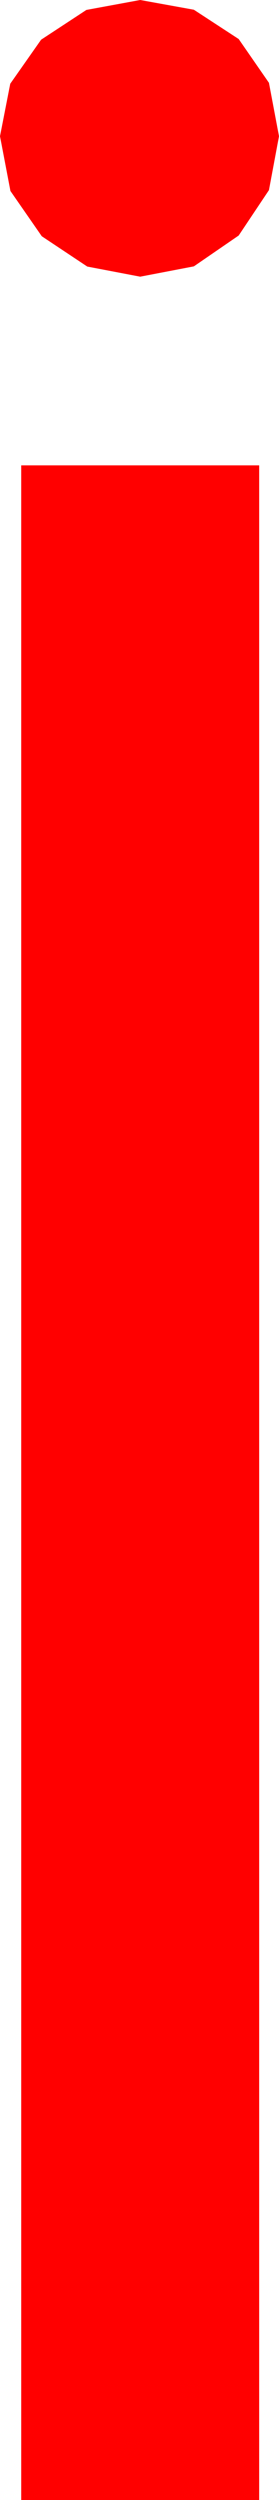 <?xml version="1.0" encoding="utf-8"?>
<!DOCTYPE svg PUBLIC "-//W3C//DTD SVG 1.1//EN" "http://www.w3.org/Graphics/SVG/1.1/DTD/svg11.dtd">
<svg width="5.771" height="51.621" xmlns="http://www.w3.org/2000/svg" xmlns:xlink="http://www.w3.org/1999/xlink" xmlns:xml="http://www.w3.org/XML/1998/namespace" version="1.1">
  <g>
    <g>
      <path style="fill:#FF0000;fill-opacity:1" d="M0.439,9.609L5.361,9.609 5.361,51.621 0.439,51.621 0.439,9.609z M2.9,0L4.01,0.201 4.937,0.806 5.563,1.71 5.771,2.813 5.563,3.926 4.937,4.863 4.01,5.5 2.9,5.713 1.805,5.504 0.864,4.878 0.216,3.944 0,2.813 0.212,1.729 0.85,0.82 1.787,0.205 2.9,0z" />
    </g>
  </g>
</svg>